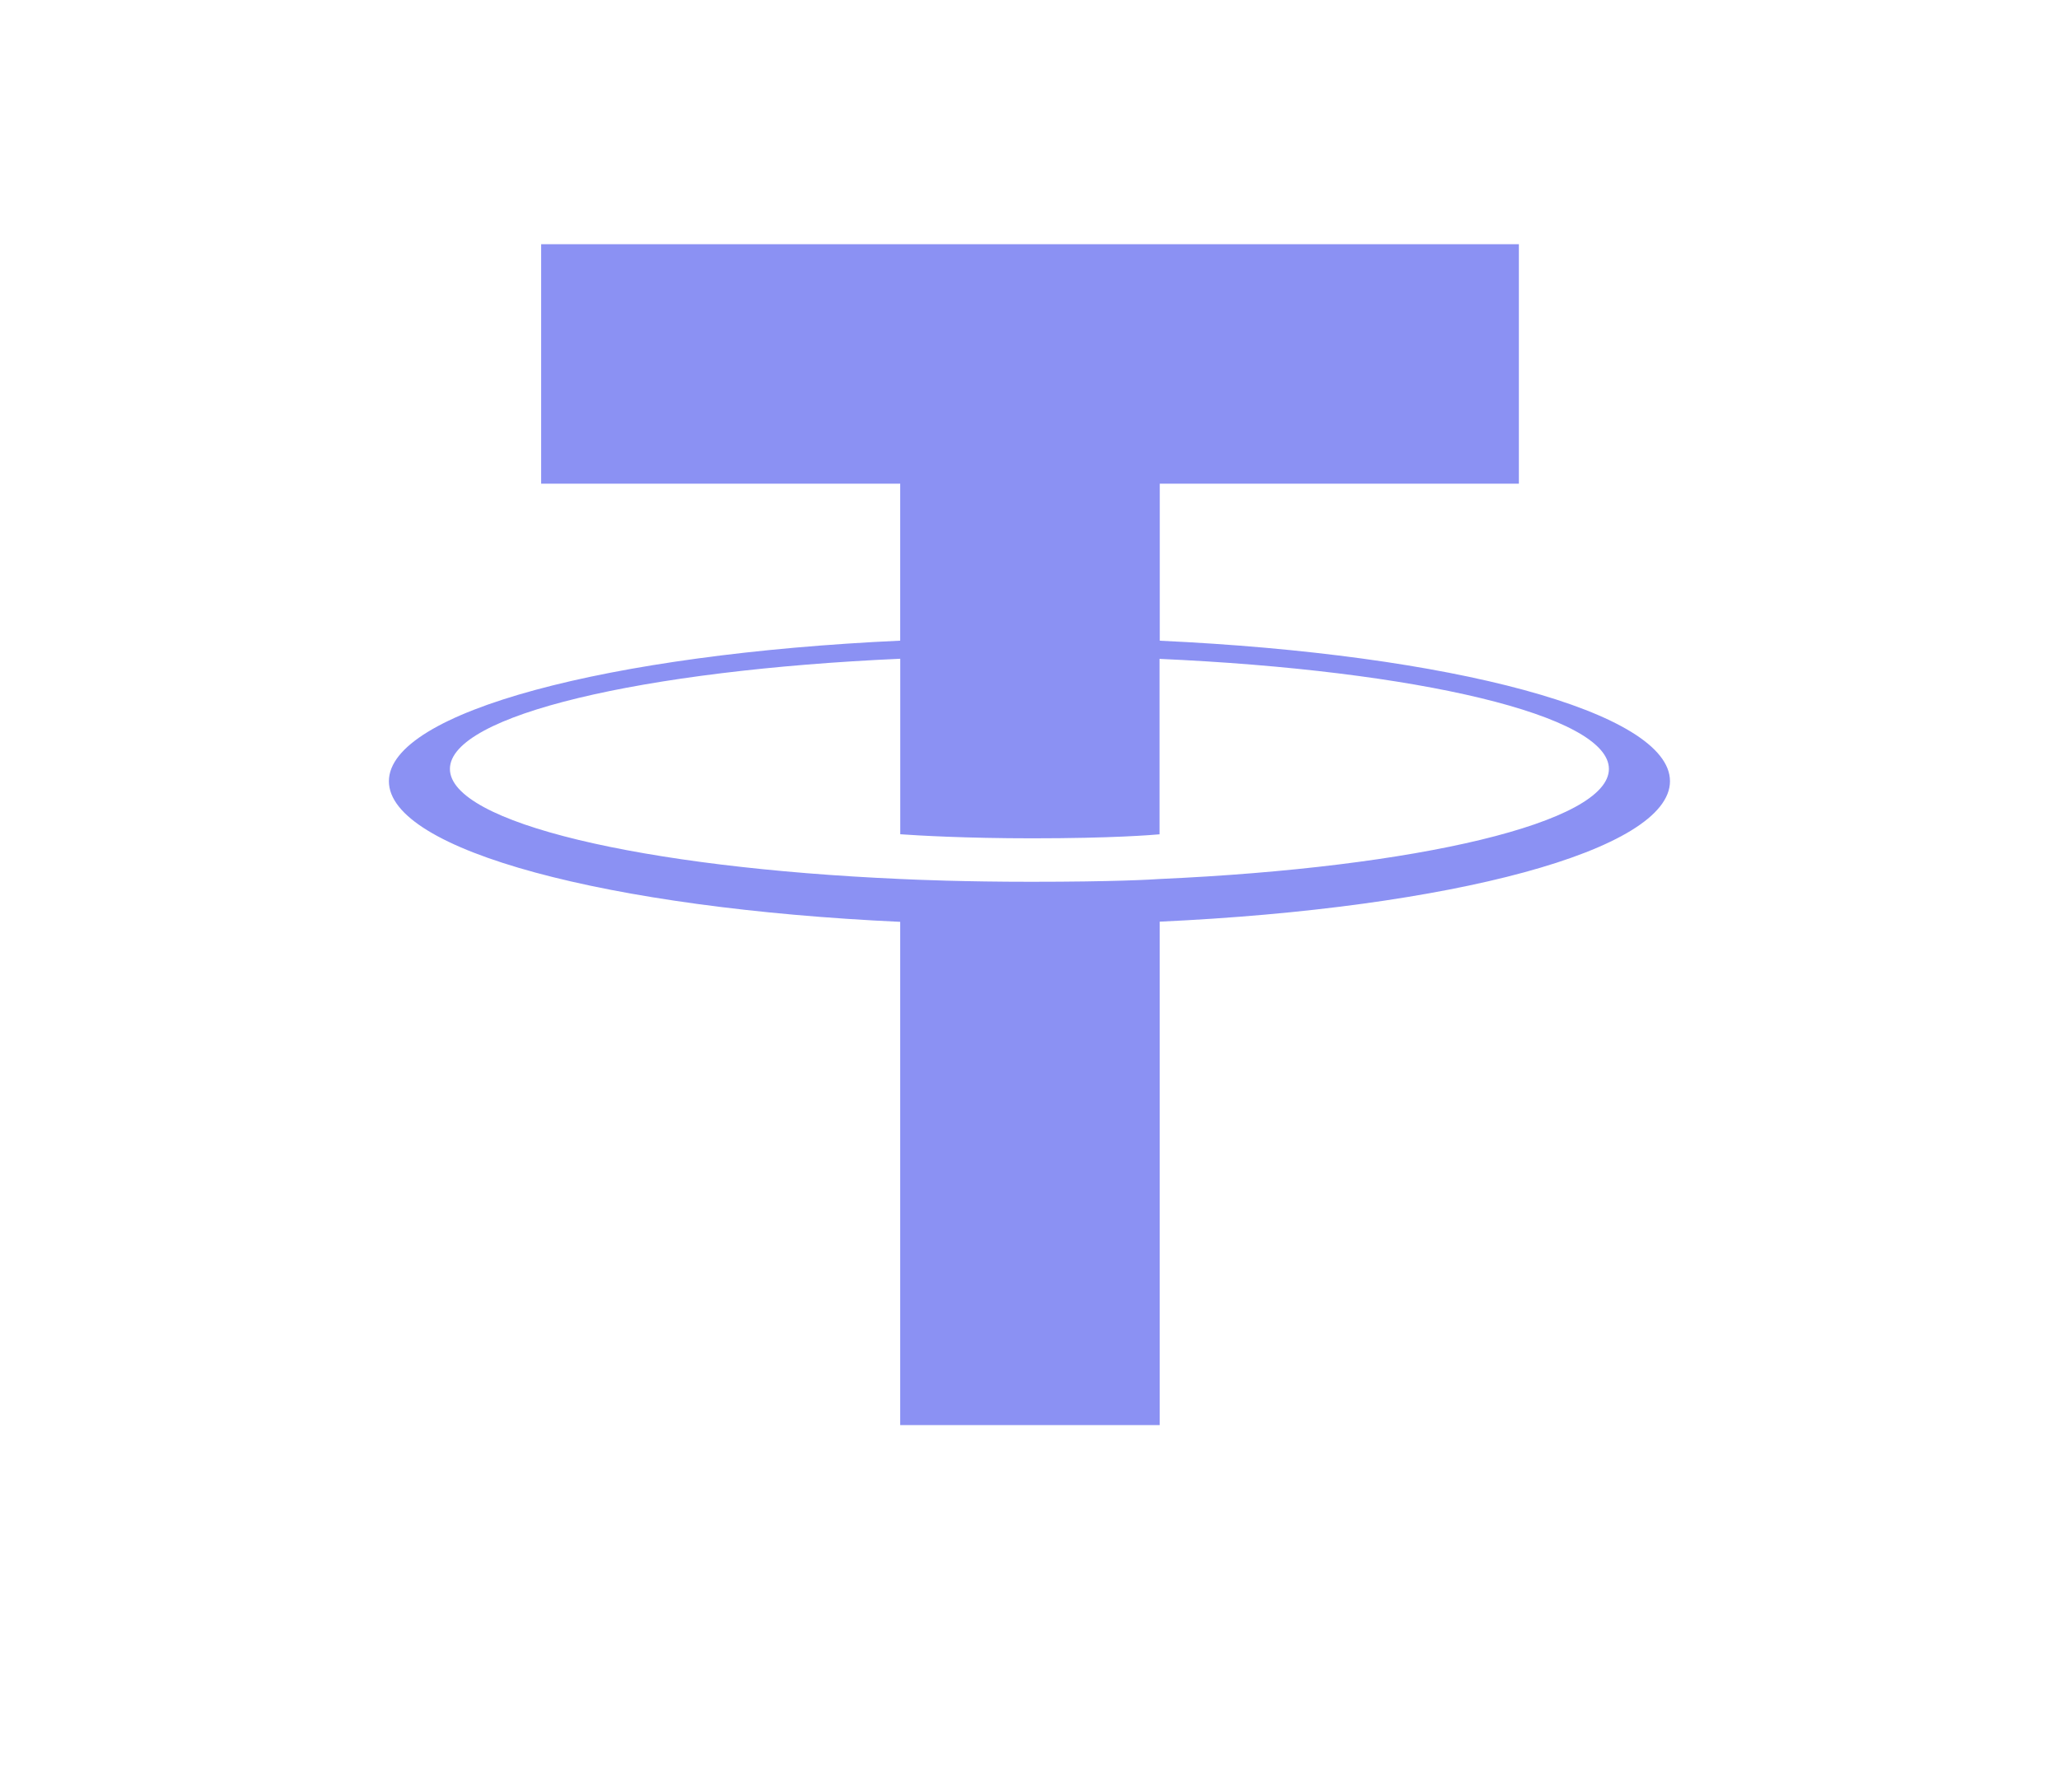 <svg width="170" xmlns="http://www.w3.org/2000/svg" height="148" fill="none"><g style="fill: rgb(0, 0, 0);"><path d="M95.756,72.579L95.756,72.579ZC95.155,72.624,92.049,72.810,85.123,72.810C79.613,72.810,75.702,72.644,74.330,72.579L74.330,72.579C53.039,71.642,37.147,67.933,37.147,63.492C37.147,59.051,53.039,55.346,74.330,54.394L74.330,68.885C75.722,68.985,79.709,69.221,85.218,69.221C91.829,69.221,95.139,68.945,95.735,68.890L95.735,54.404C116.981,55.352,132.838,59.061,132.838,63.492C132.838,67.923,116.986,71.632,95.756,72.579ZL95.756,72.579ZL95.756,72.579ZM95.756,52.905L95.756,39.938L125.405,39.938L125.405,20.165L44.680,20.165L44.680,39.938L74.325,39.938L74.325,52.900C50.229,54.008,32.109,58.785,32.109,64.509C32.109,70.233,50.229,75.005,74.325,76.118L74.325,117.670L95.751,117.670L95.751,76.103C119.791,74.995,137.881,70.223,137.881,64.504C137.881,58.785,119.806,54.013,95.756,52.905ZL95.756,52.905ZM95.756,52.905L95.756,52.905Z" style="fill: rgb(139, 145, 243); fill-opacity: 1;" class="fills"/></g></svg>